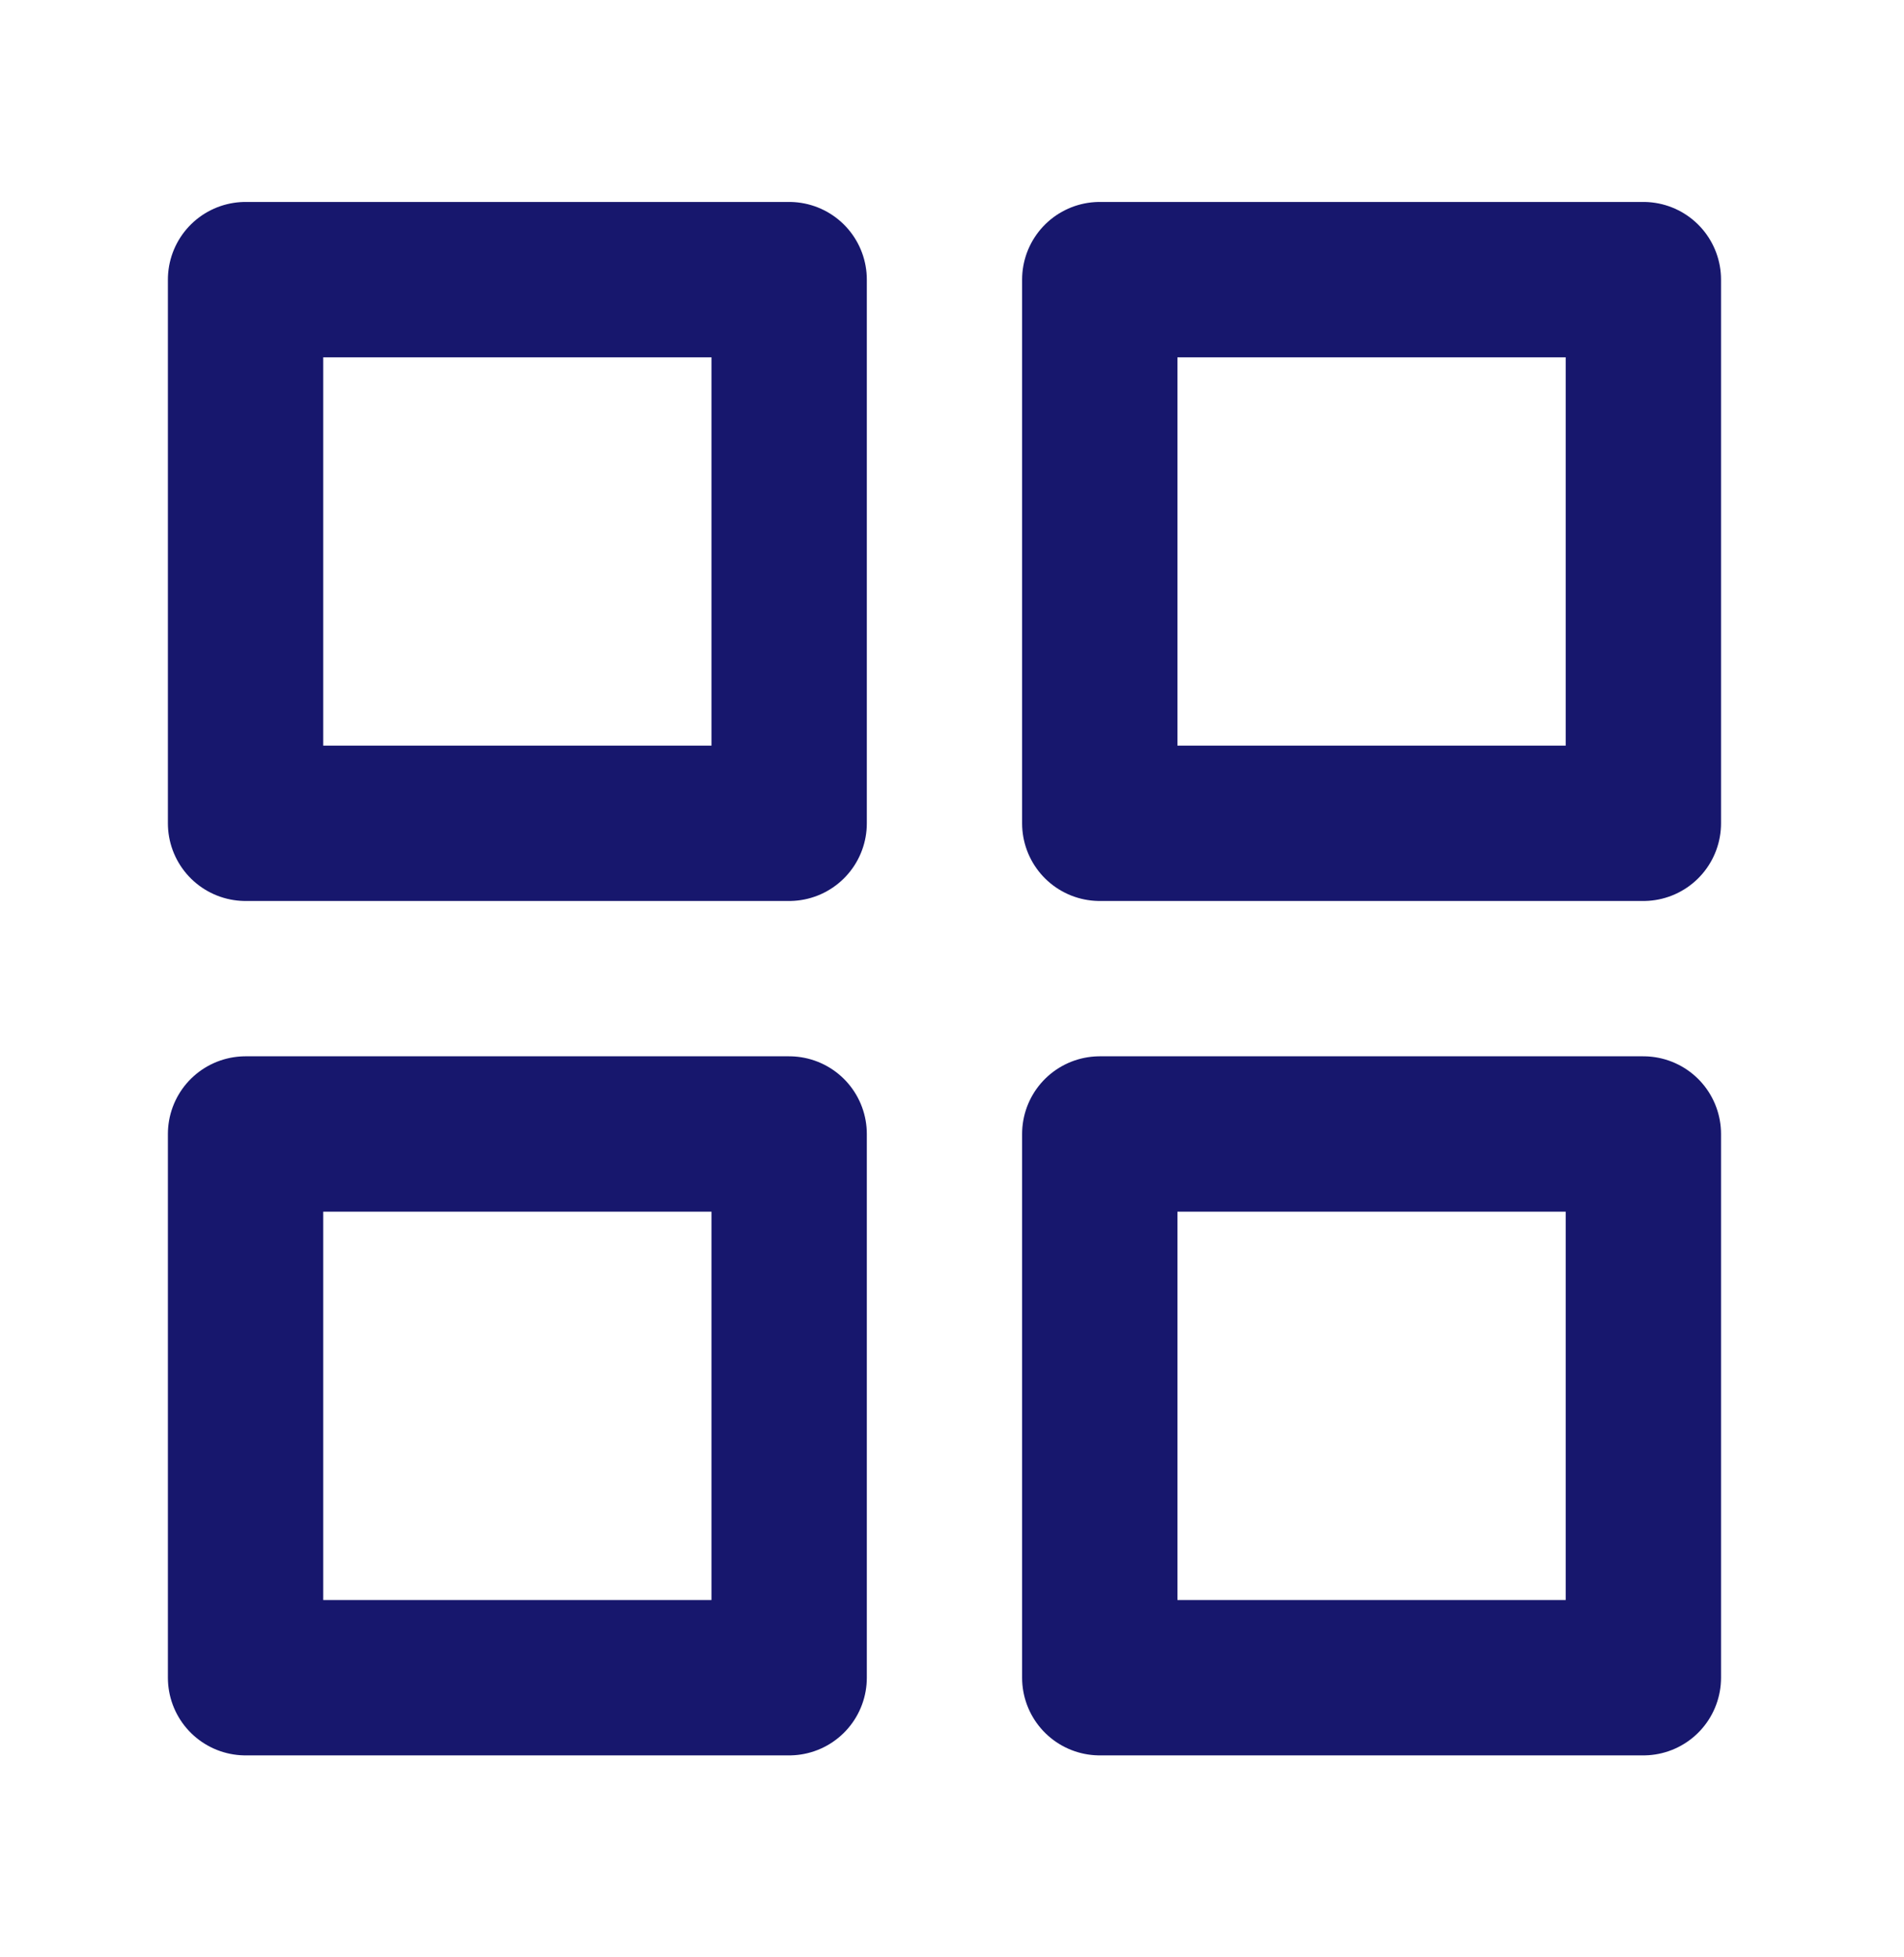 <svg width="36" height="37" viewBox="0 0 36 37" fill="none" xmlns="http://www.w3.org/2000/svg">
<path d="M14.921 5.286H4.643V15.563H14.921V5.286Z" stroke="#17176D" stroke-width="2.937" stroke-linecap="round" stroke-linejoin="round"/>
<path d="M31.072 5.286H20.794V15.563H31.072V5.286Z" stroke="#17176D" stroke-width="2.937" stroke-linecap="round" stroke-linejoin="round"/>
<path d="M31.072 21.436H20.794V31.714H31.072V21.436Z" stroke="#17176D" stroke-width="2.937" stroke-linecap="round" stroke-linejoin="round"/>
<path d="M14.921 21.436H4.643V31.714H14.921V21.436Z" stroke="#17176D" stroke-width="2.937" stroke-linecap="round" stroke-linejoin="round"/>
</svg>
